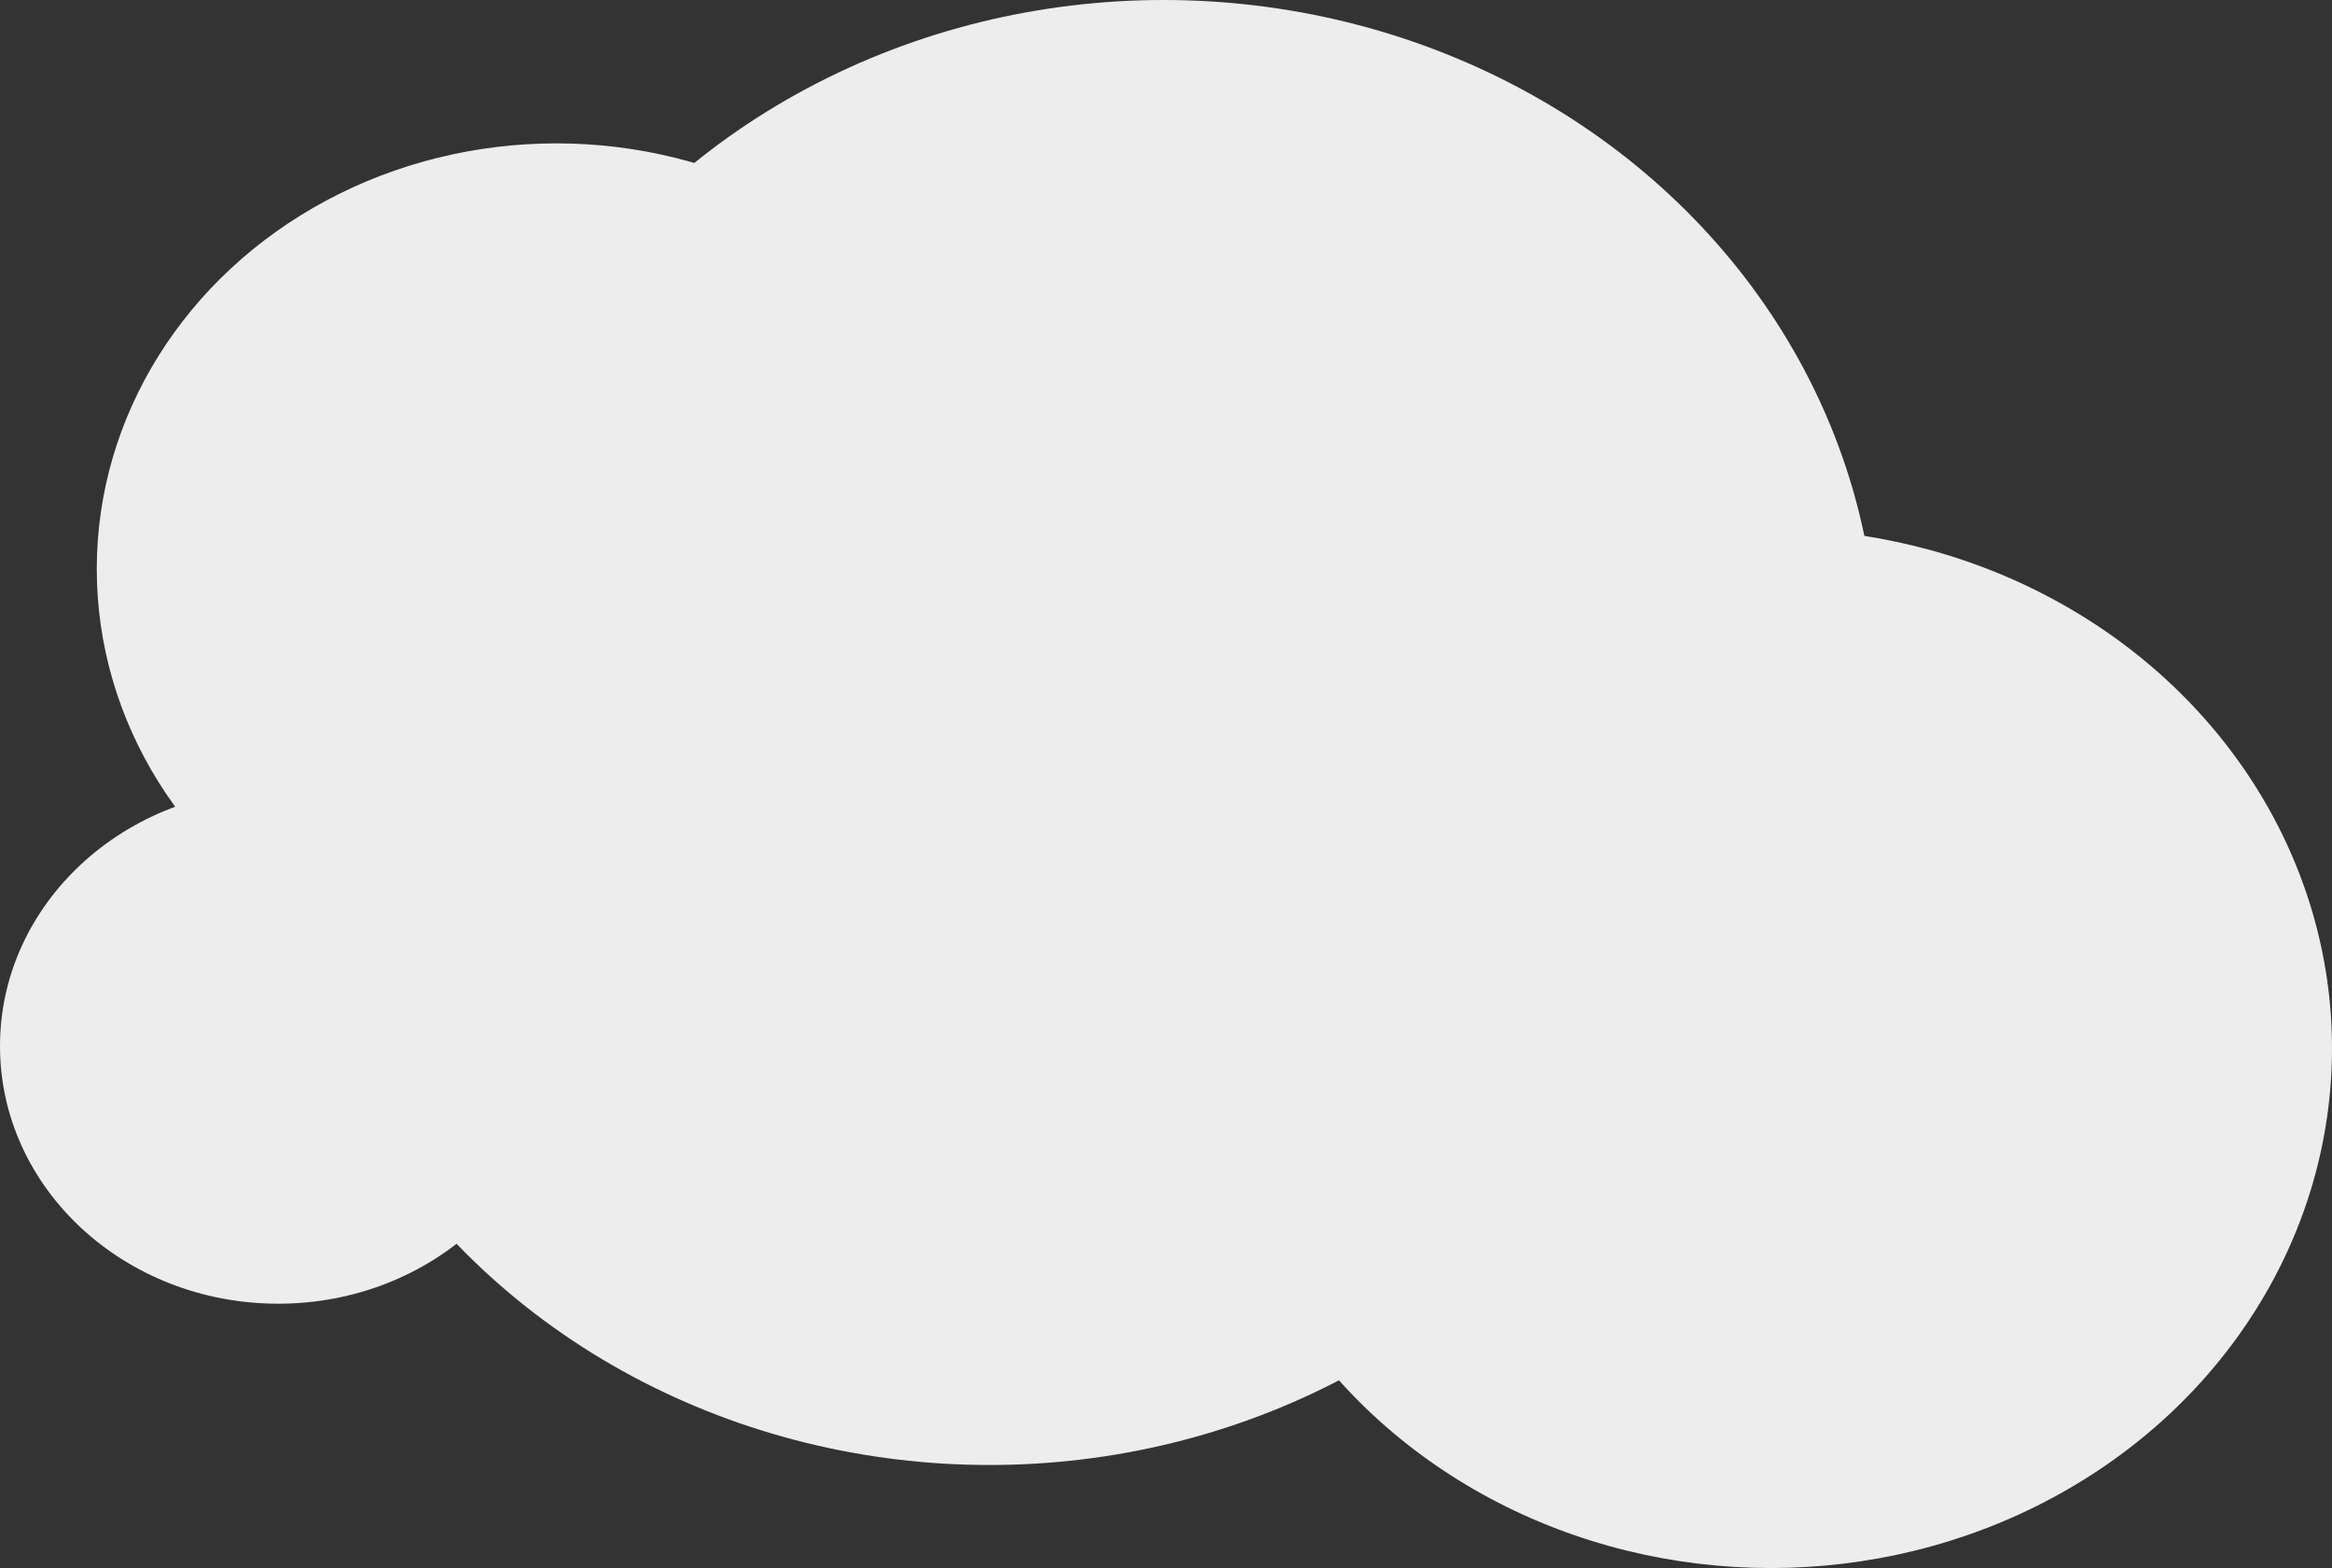 <?xml version="1.0" encoding="UTF-8"?>
<svg width="232px" height="156px" viewBox="0 0 232 156" version="1.1" xmlns="http://www.w3.org/2000/svg" xmlns:xlink="http://www.w3.org/1999/xlink">
    <rect x="0" y="0" width="232" height="156" fill="#333333" stroke="none"/>
    <!-- Generator: Sketch 43.2 (39069) - http://www.bohemiancoding.com/sketch -->
    <title>Group 2 Copy</title>
    <desc>Created with Sketch.</desc>
    <defs></defs>
    <g id="Welcome" stroke="none" stroke-width="1" fill="none" fill-rule="evenodd" opacity="0.913">
        <g id="Artboard" transform="translate(-4332, -804)" fill="#FFFFFF">
            <g id="Group-2-Copy" transform="translate(4332, 804)">
                <ellipse id="Oval-2" cx="98.432" cy="80.006" rx="70.996" ry="65.743"></ellipse>
                <ellipse id="Oval-2-Copy-5" cx="115.759" cy="65.743" rx="70.996" ry="65.743"></ellipse>
                <ellipse id="Oval-2-Copy" cx="176.166" cy="104.297" rx="55.834" ry="51.703"></ellipse>
                <ellipse id="Oval-2-Copy-4" cx="55.353" cy="56.606" rx="45.726" ry="42.343"></ellipse>
                <ellipse id="Oval-2-Copy-2" cx="148.008" cy="39.891" rx="27.676" ry="25.629"></ellipse>
                <ellipse id="Oval-2-Copy-3" cx="27.676" cy="104.074" rx="27.676" ry="25.629"></ellipse>
            </g>
        </g>
    </g>
</svg>